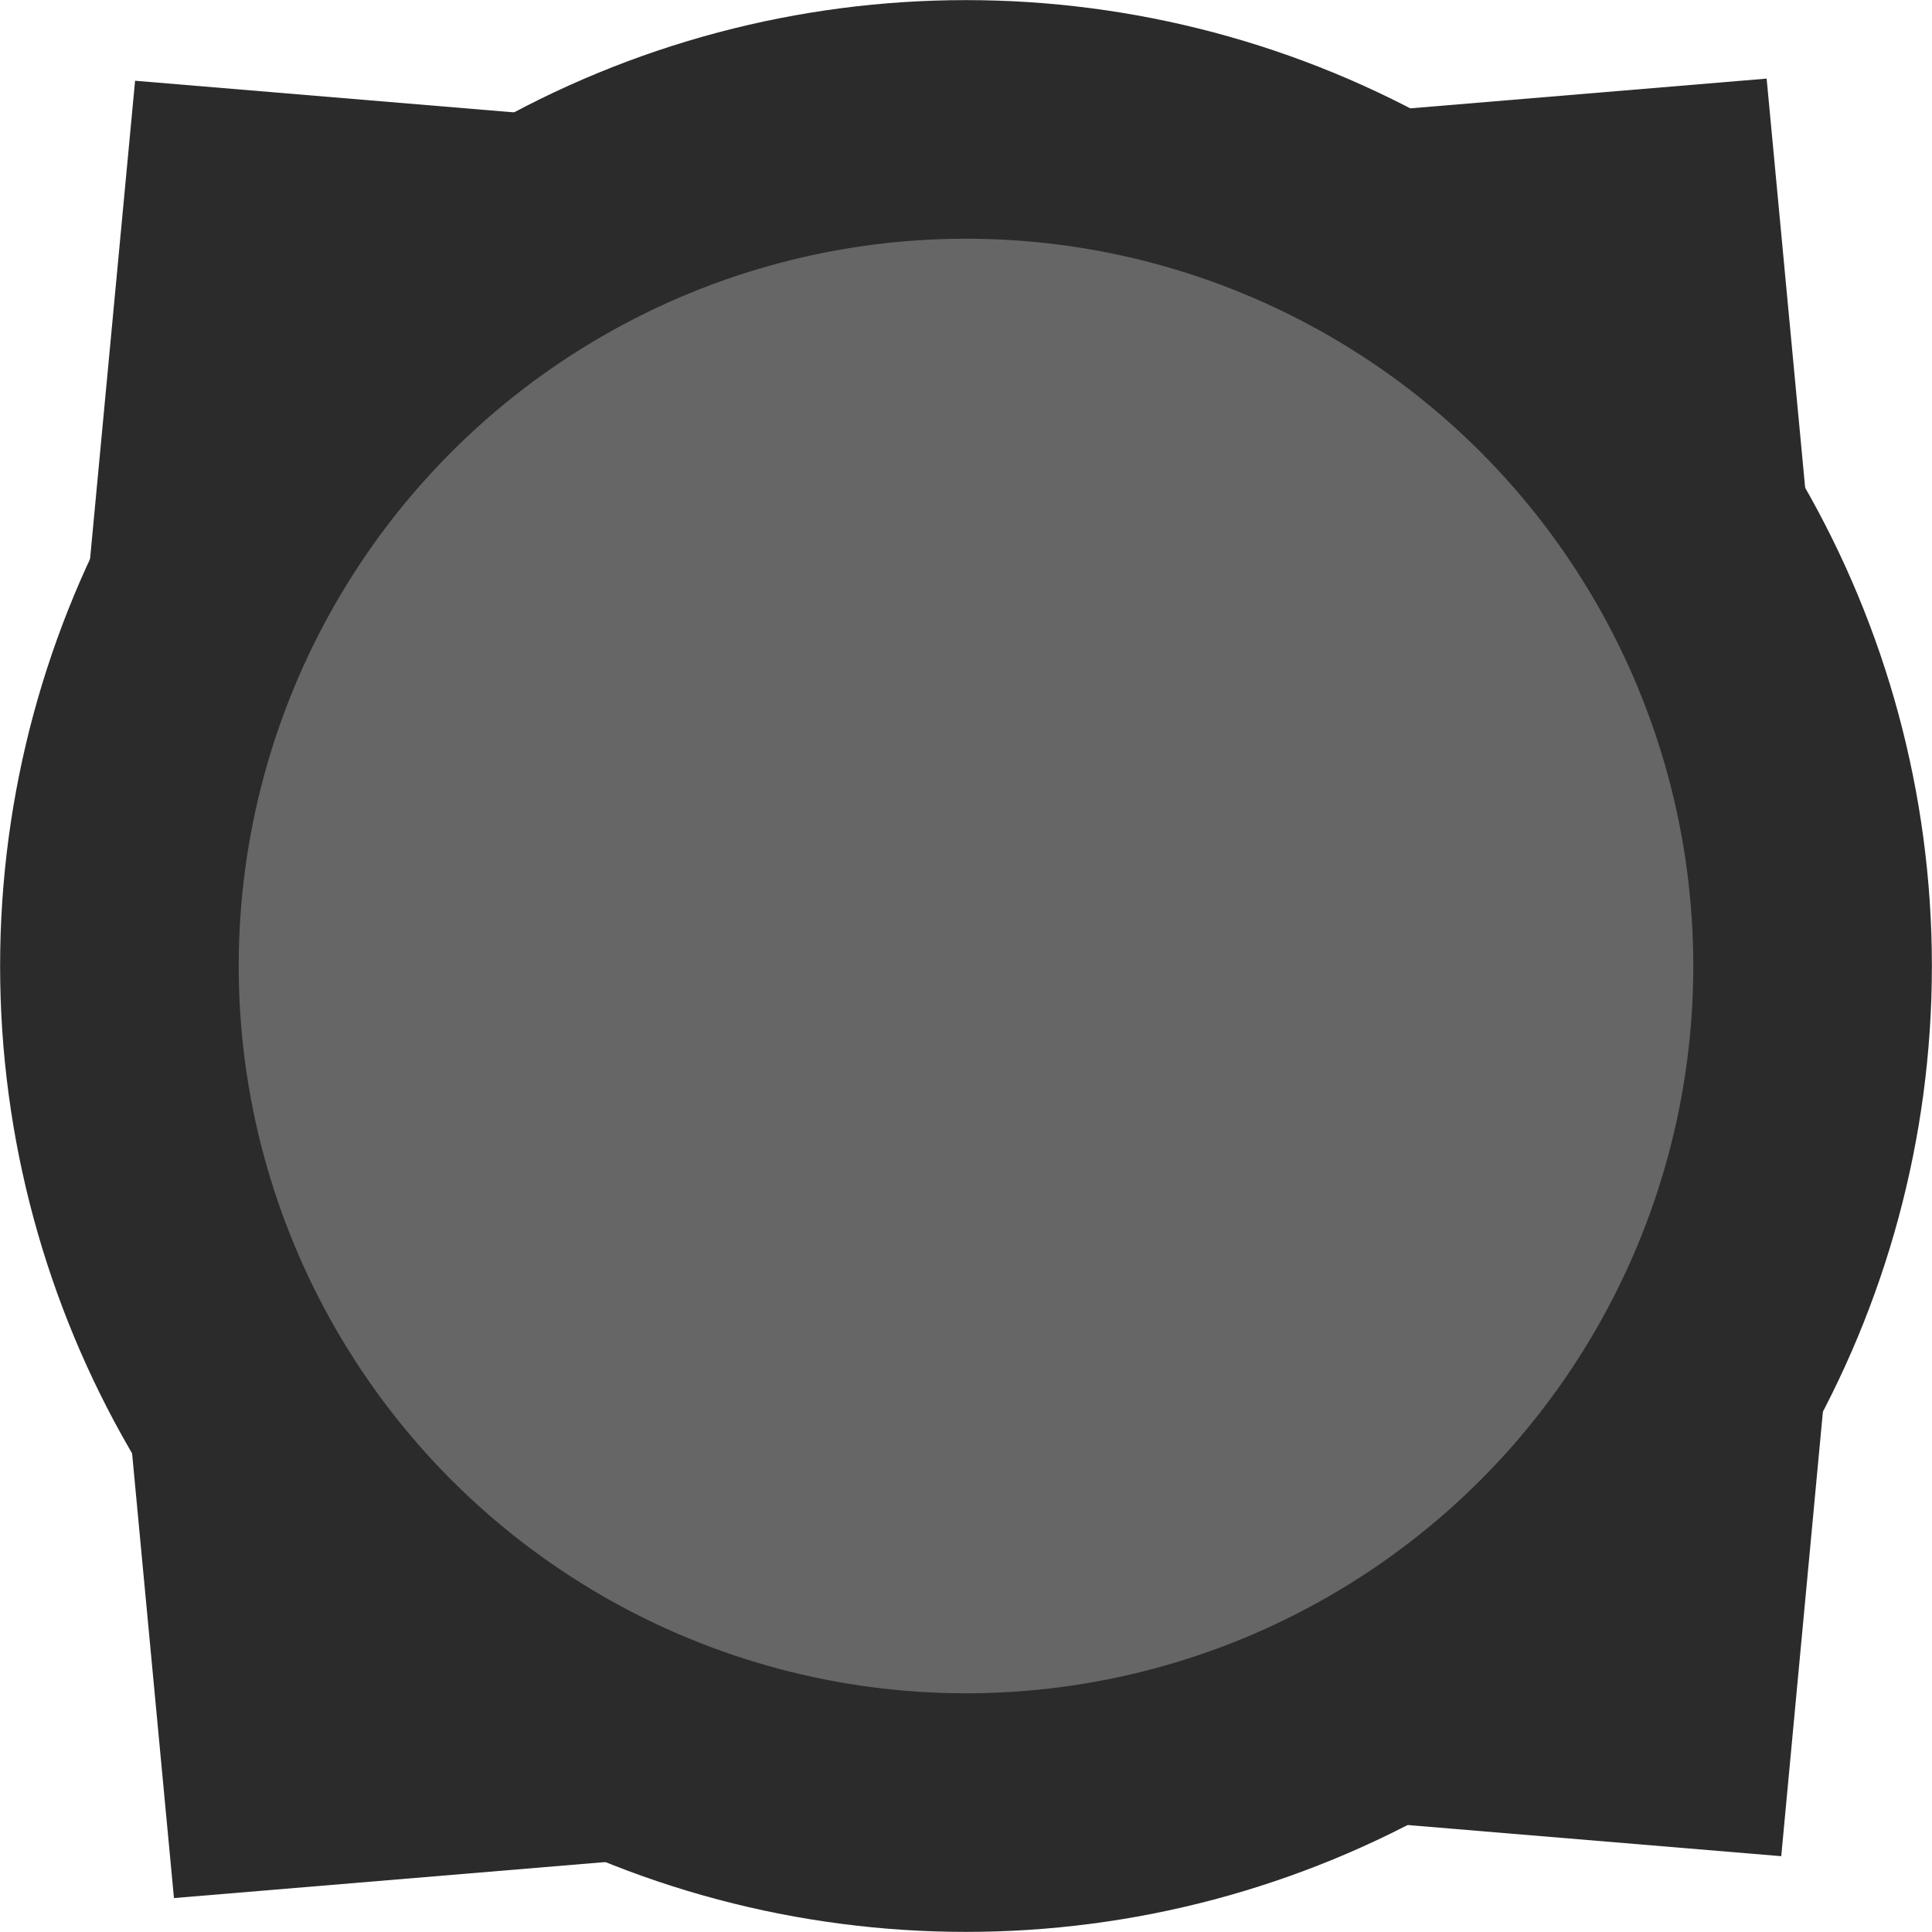 <svg xmlns="http://www.w3.org/2000/svg" xml:space="preserve" width="34" height="34" viewBox="0 0 8.996 8.996"><g transform="translate(-110.47 -87.243)"><circle cx="114.968" cy="91.741" r="3.942" style="opacity:.997;fill:#666;stroke:#2b2b2b;stroke-width:1.111;stroke-linecap:round;stroke-linejoin:round;stroke-miterlimit:29;fill-opacity:1"/><path d="M115.138 87.906c-.047.095 3.783 2.093 3.783 2.093l-.225-2.39zM115.205 95.589c-.046-.095 3.783-2.093 3.783-2.093l-.224 2.39zM114.657 87.916c.047.095-3.783 2.093-3.783 2.093l.225-2.39zM114.838 95.784c.047-.095-3.783-2.093-3.783-2.093l.225 2.39z" style="fill:#2b2b2b;fill-opacity:1;stroke:none;stroke-width:2.575;stroke-linecap:round;stroke-linejoin:round;stroke-dasharray:none;stroke-opacity:1;paint-order:normal"/></g></svg>